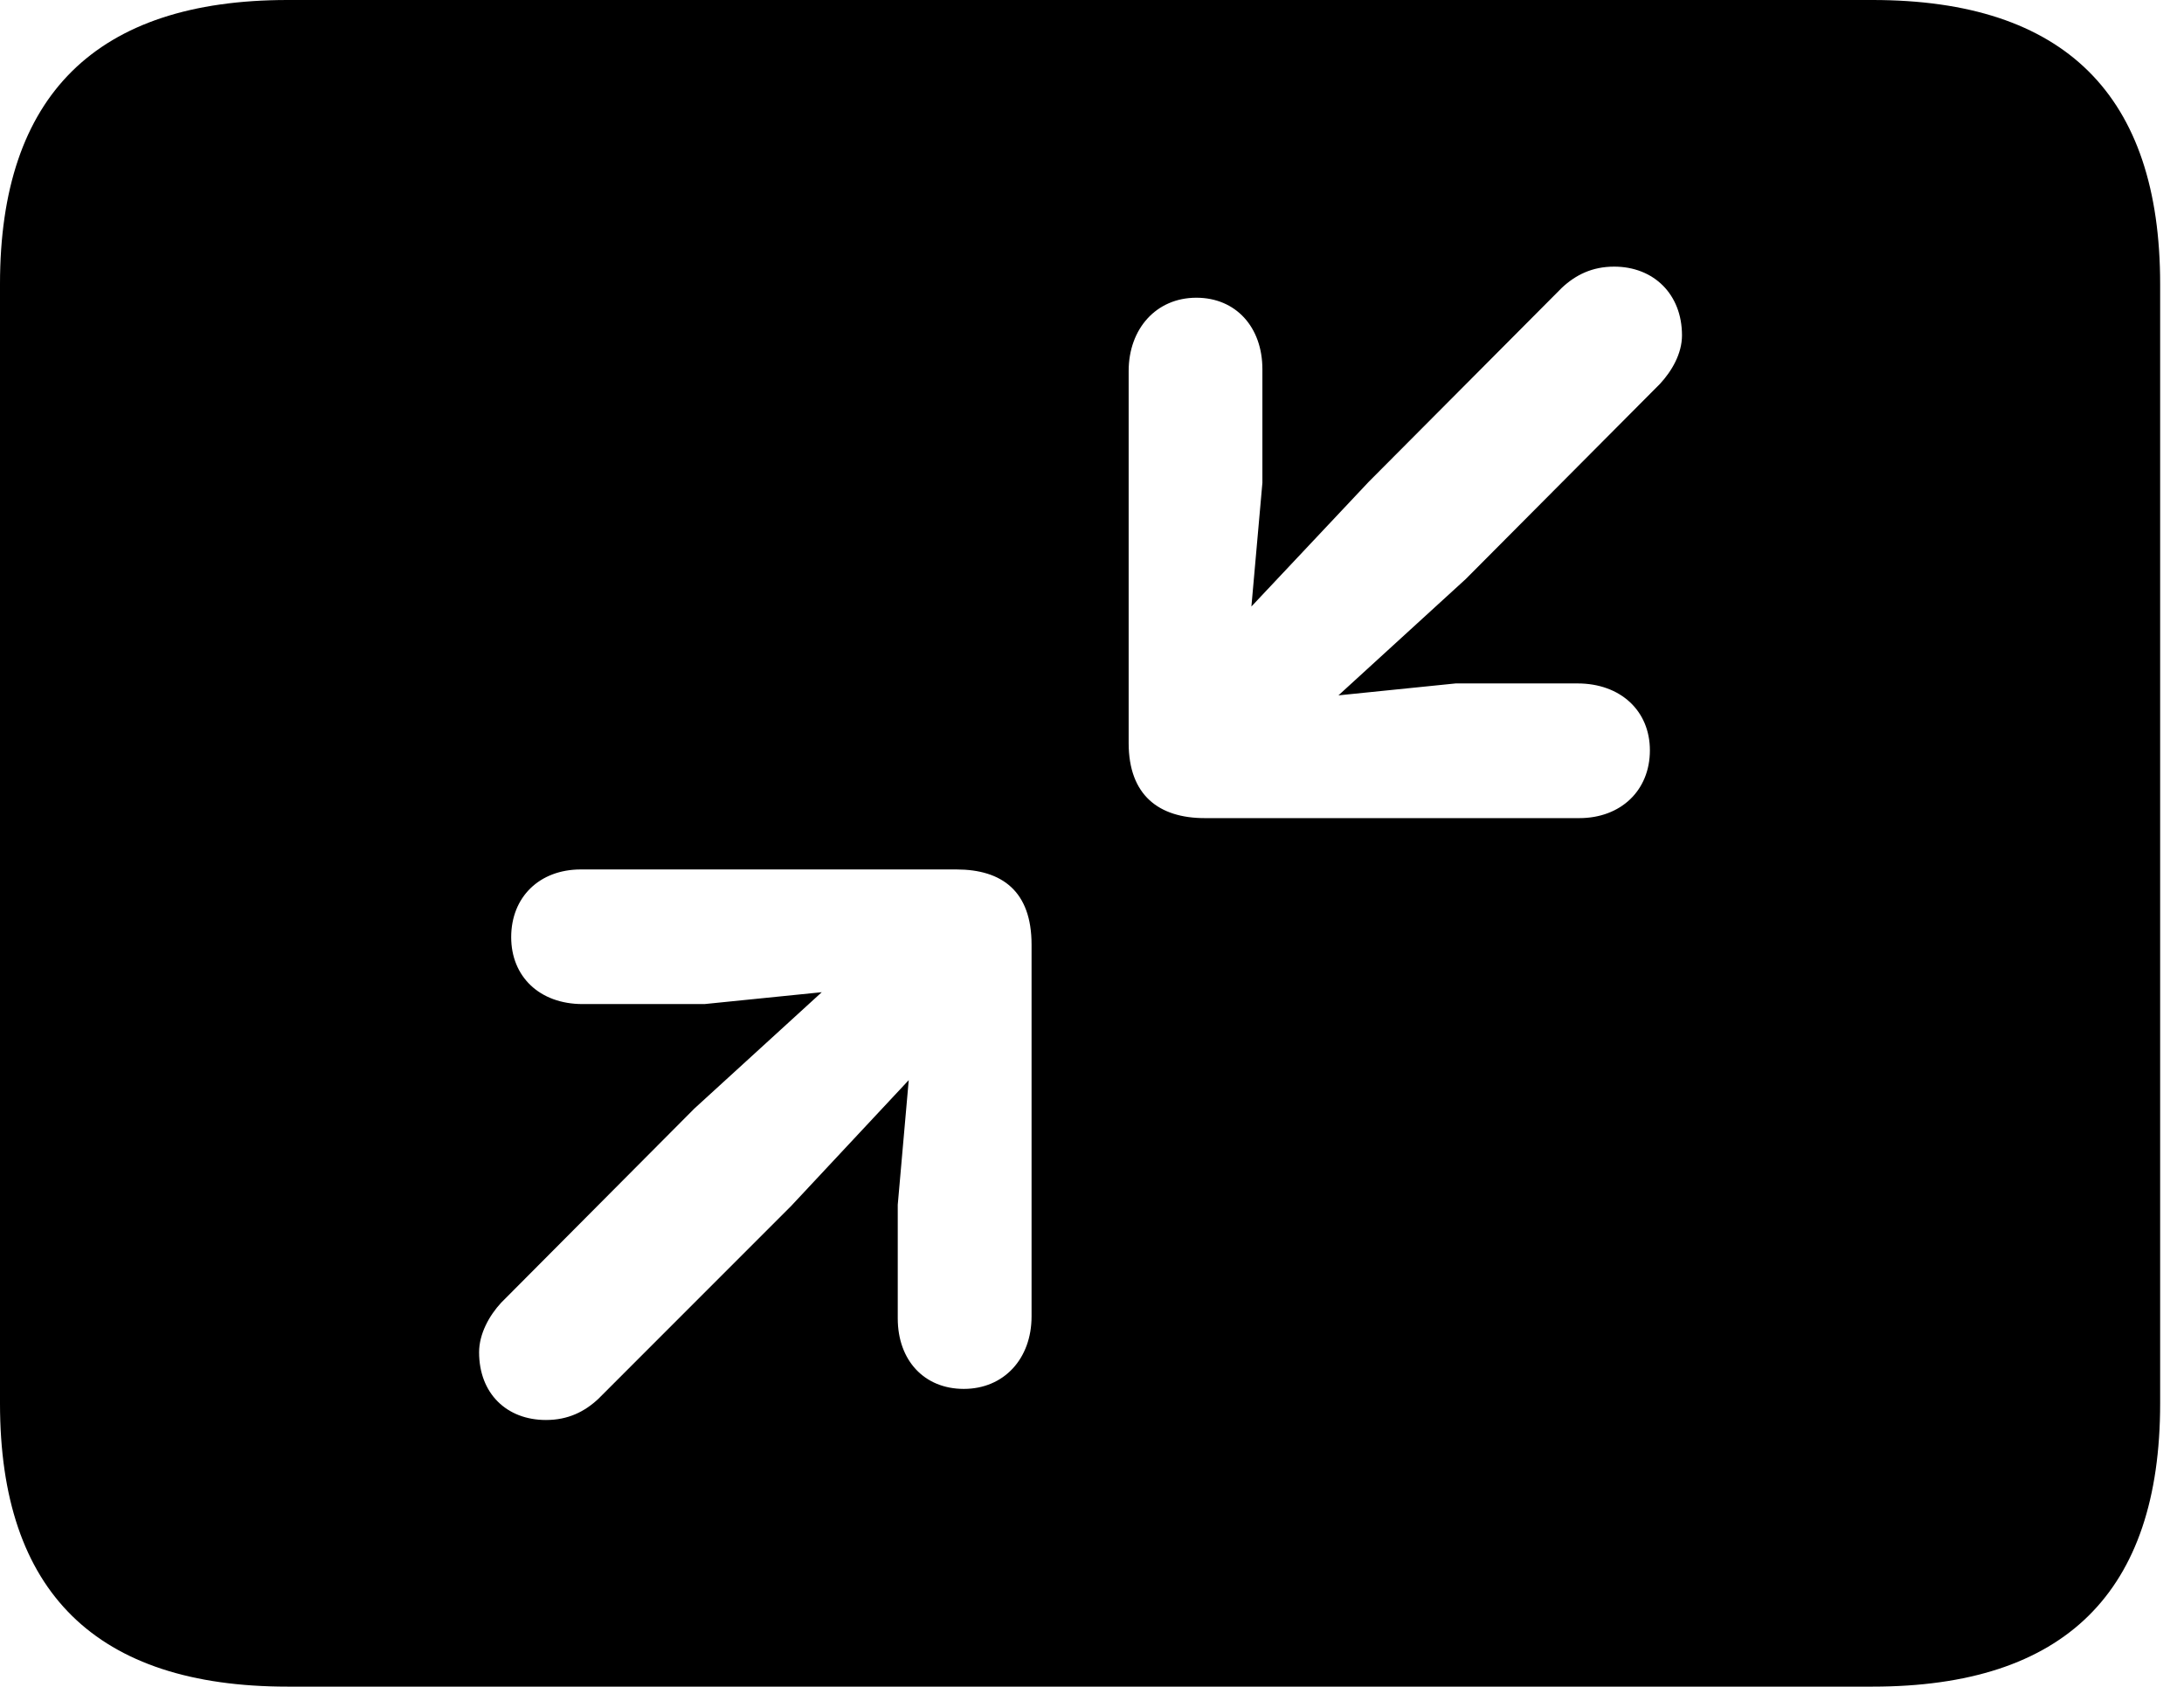 <svg version="1.1" xmlns="http://www.w3.org/2000/svg" xmlns:xlink="http://www.w3.org/1999/xlink" viewBox="0 0 32.594 25.17">
 <g>
  
  <path d="M32.238 4.238L32.238 20.945C32.238 23.762 30.816 25.17 27.945 25.17L4.293 25.17C1.436 25.17 0 23.762 0 20.945L0 4.238C0 1.422 1.436 0 4.293 0L27.945 0C30.816 0 32.238 1.422 32.238 4.238ZM8.668 12.975C8.053 12.975 7.629 13.385 7.629 13.986C7.629 14.574 8.053 14.984 8.695 14.984L10.514 14.984L12.264 14.807L10.363 16.543L7.479 19.441C7.301 19.633 7.15 19.906 7.15 20.18C7.15 20.795 7.561 21.191 8.148 21.191C8.477 21.191 8.723 21.068 8.928 20.877L11.812 17.992L13.562 16.119L13.398 17.979L13.398 19.674C13.398 20.303 13.795 20.727 14.383 20.727C14.984 20.727 15.395 20.275 15.395 19.646L15.395 14.096C15.395 13.303 14.957 12.975 14.273 12.975ZM23.311 4.293L20.426 7.191L18.676 9.051L18.84 7.205L18.84 5.51C18.84 4.881 18.443 4.443 17.855 4.443C17.254 4.443 16.844 4.908 16.844 5.537L16.844 11.088C16.844 11.867 17.295 12.209 17.979 12.209L23.57 12.209C24.186 12.209 24.623 11.799 24.623 11.197C24.623 10.609 24.186 10.199 23.543 10.199L21.725 10.199L19.975 10.377L21.875 8.641L24.773 5.729C24.951 5.537 25.102 5.277 25.102 5.004C25.102 4.389 24.678 3.979 24.09 3.979C23.762 3.979 23.516 4.102 23.311 4.293Z" style="fill:hsl(0 0 0/0.85)"></path>
 </g>
</svg>
